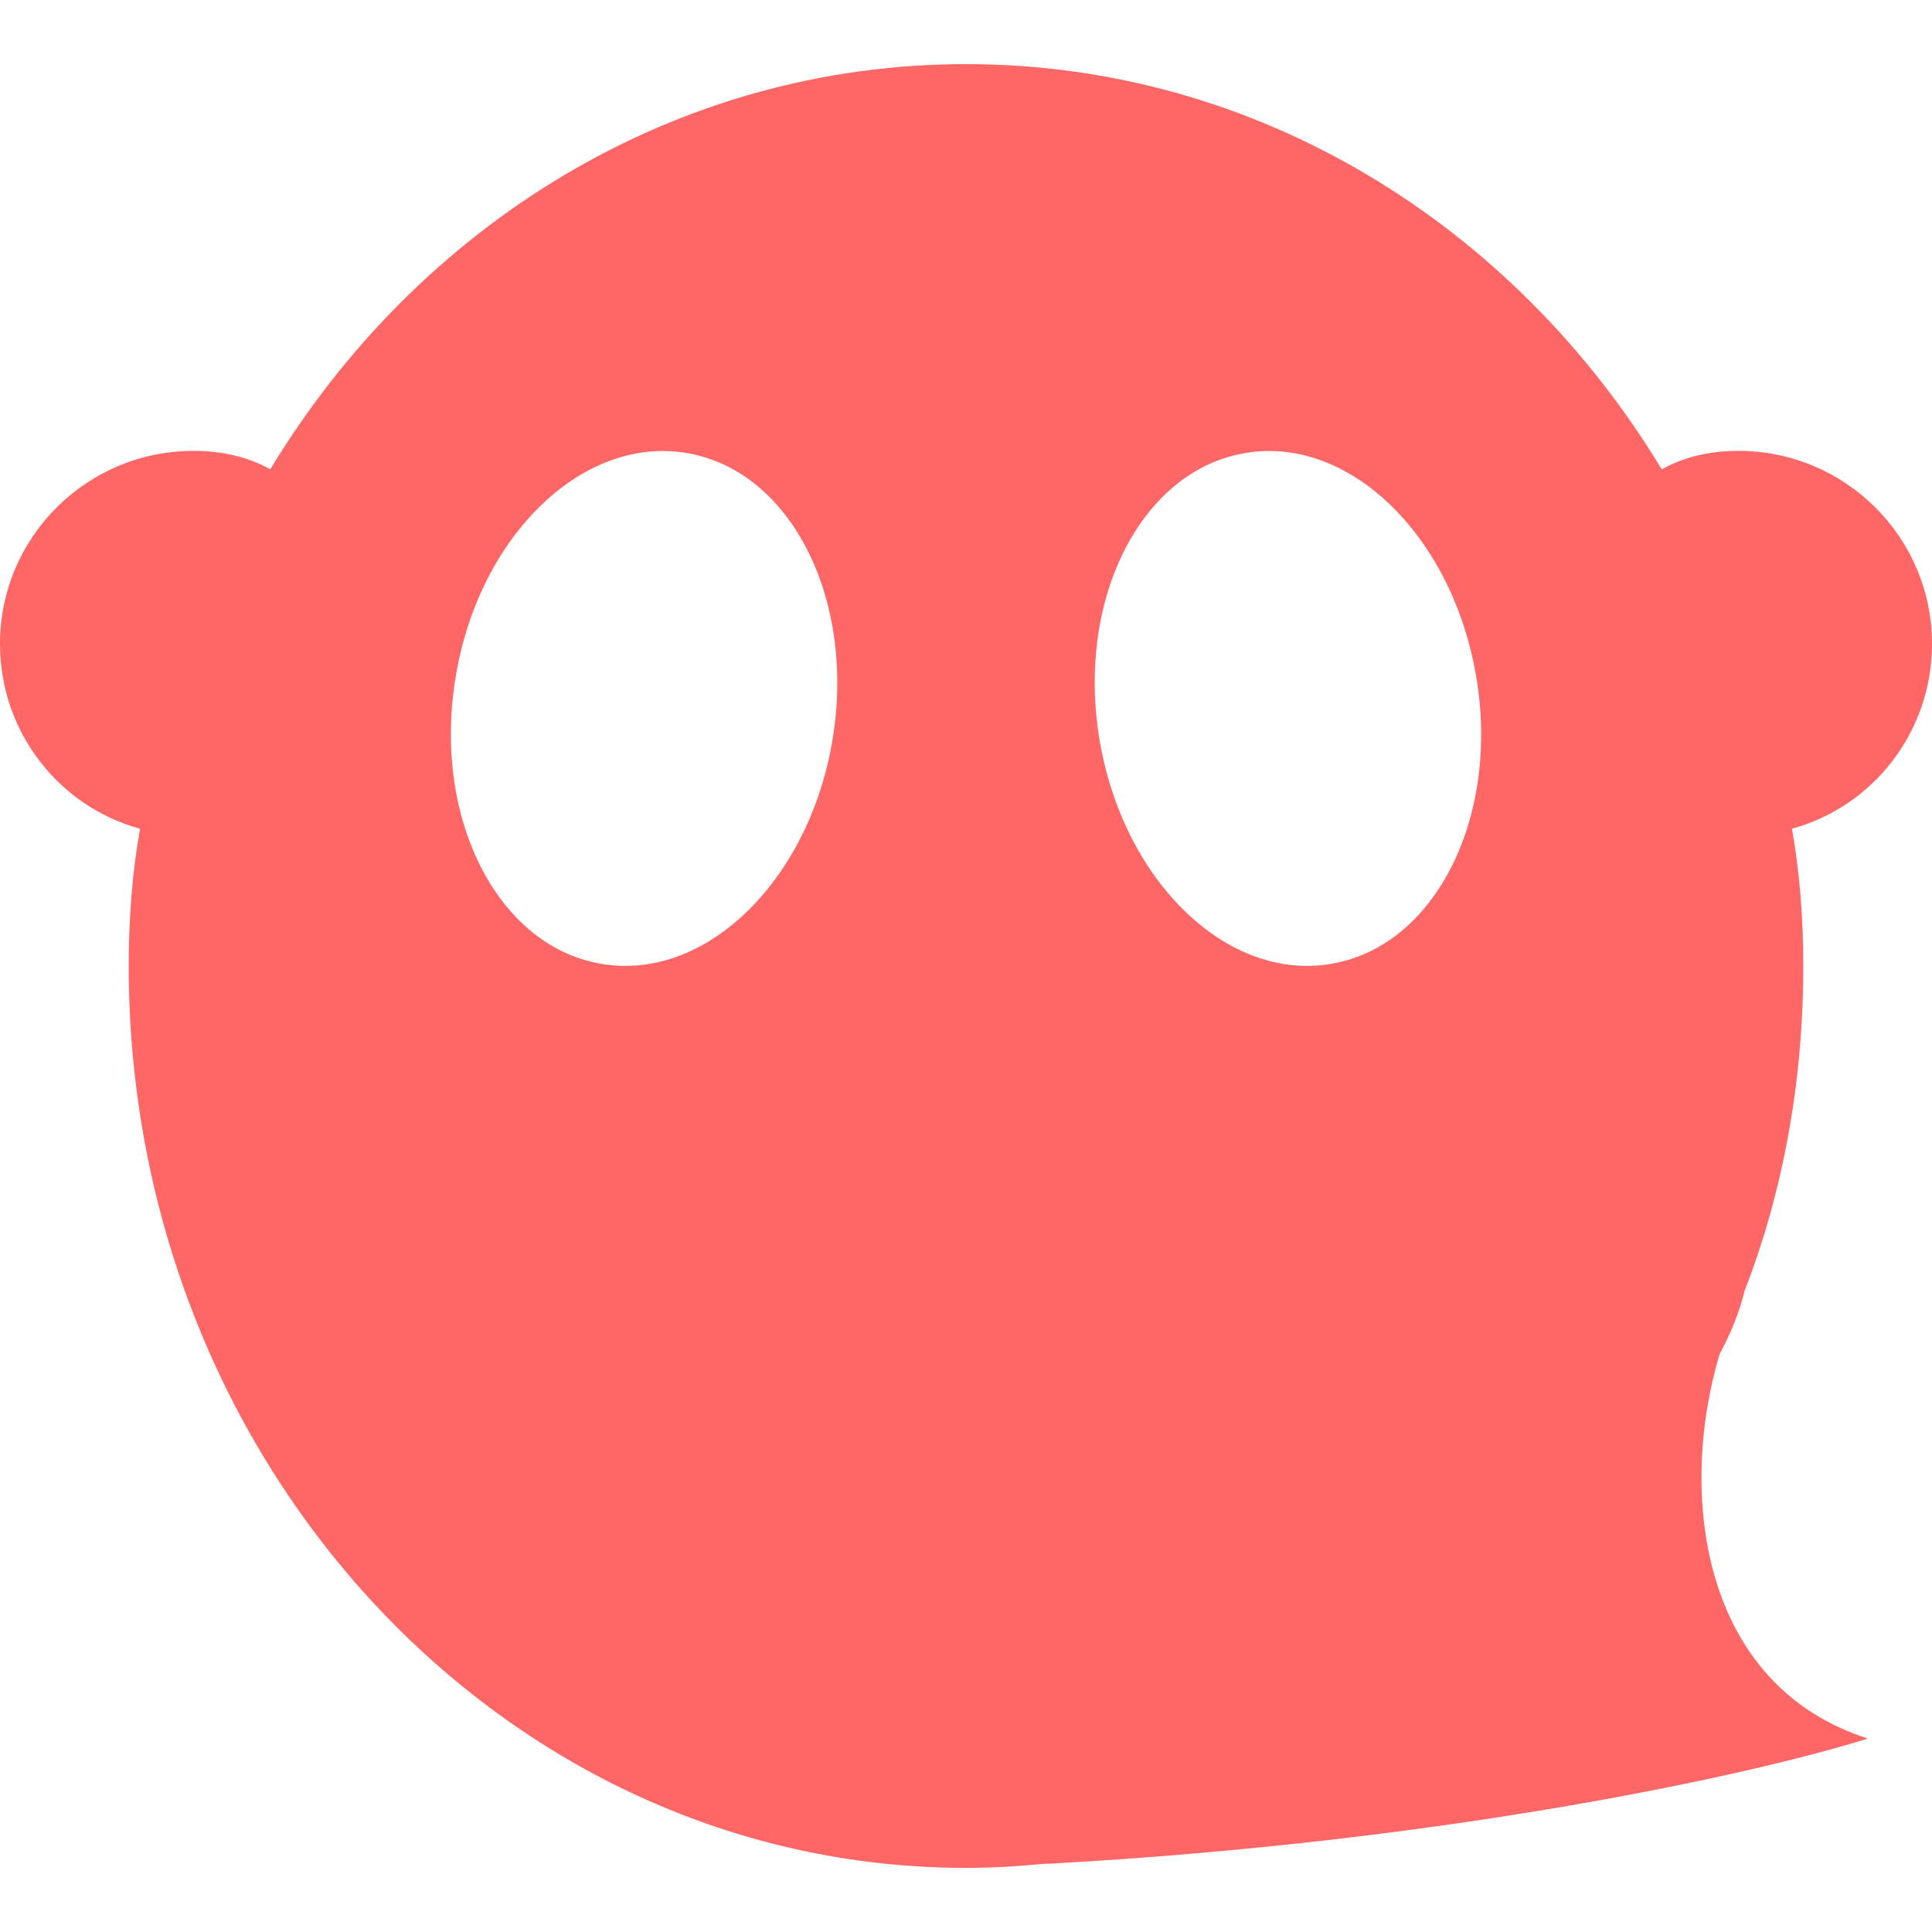 
<svg xmlns="http://www.w3.org/2000/svg" xmlns:xlink="http://www.w3.org/1999/xlink" width="16px" height="16px" viewBox="0 0 16 16" version="1.1">
<g id="surface1">
<path style=" stroke:none;fill-rule:evenodd;fill:#ff6666;fill-opacity:1;" d="M 3.777 5.586 C 3.977 4.422 4.84 3.598 5.699 3.754 C 6.559 3.906 7.094 4.98 6.891 6.148 C 6.688 7.312 5.828 8.137 4.969 7.98 C 4.109 7.828 3.574 6.754 3.777 5.586 Z M 14.242 11.211 C 14.332 11.047 14.402 10.875 14.449 10.688 C 14.77 9.859 14.934 8.949 14.934 8 C 14.934 7.613 14.906 7.23 14.84 6.863 C 15.512 6.68 16 6.062 16 5.332 C 16 4.449 15.281 3.734 14.398 3.734 C 14.168 3.734 13.949 3.781 13.762 3.887 C 12.535 1.859 10.41 0.531 8 0.531 C 5.59 0.531 3.465 1.859 2.238 3.887 C 2.051 3.781 1.832 3.734 1.602 3.734 C 0.719 3.734 0 4.449 0 5.332 C 0 6.062 0.488 6.68 1.16 6.863 C 1.094 7.23 1.066 7.613 1.066 8 C 1.066 12.121 4.172 15.469 8 15.469 C 8.211 15.469 8.414 15.457 8.617 15.438 C 8.668 15.434 8.719 15.434 8.766 15.43 C 11.996 15.246 14.492 14.703 15.469 14.398 C 14.082 13.953 13.895 12.367 14.242 11.211 Z M 9.109 6.145 C 8.906 4.977 9.441 3.906 10.301 3.754 C 11.16 3.598 12.02 4.422 12.223 5.59 C 12.426 6.754 11.895 7.828 11.035 7.98 C 10.176 8.137 9.312 7.312 9.109 6.145 Z M 9.109 6.145 "/>
</g>
</svg>
